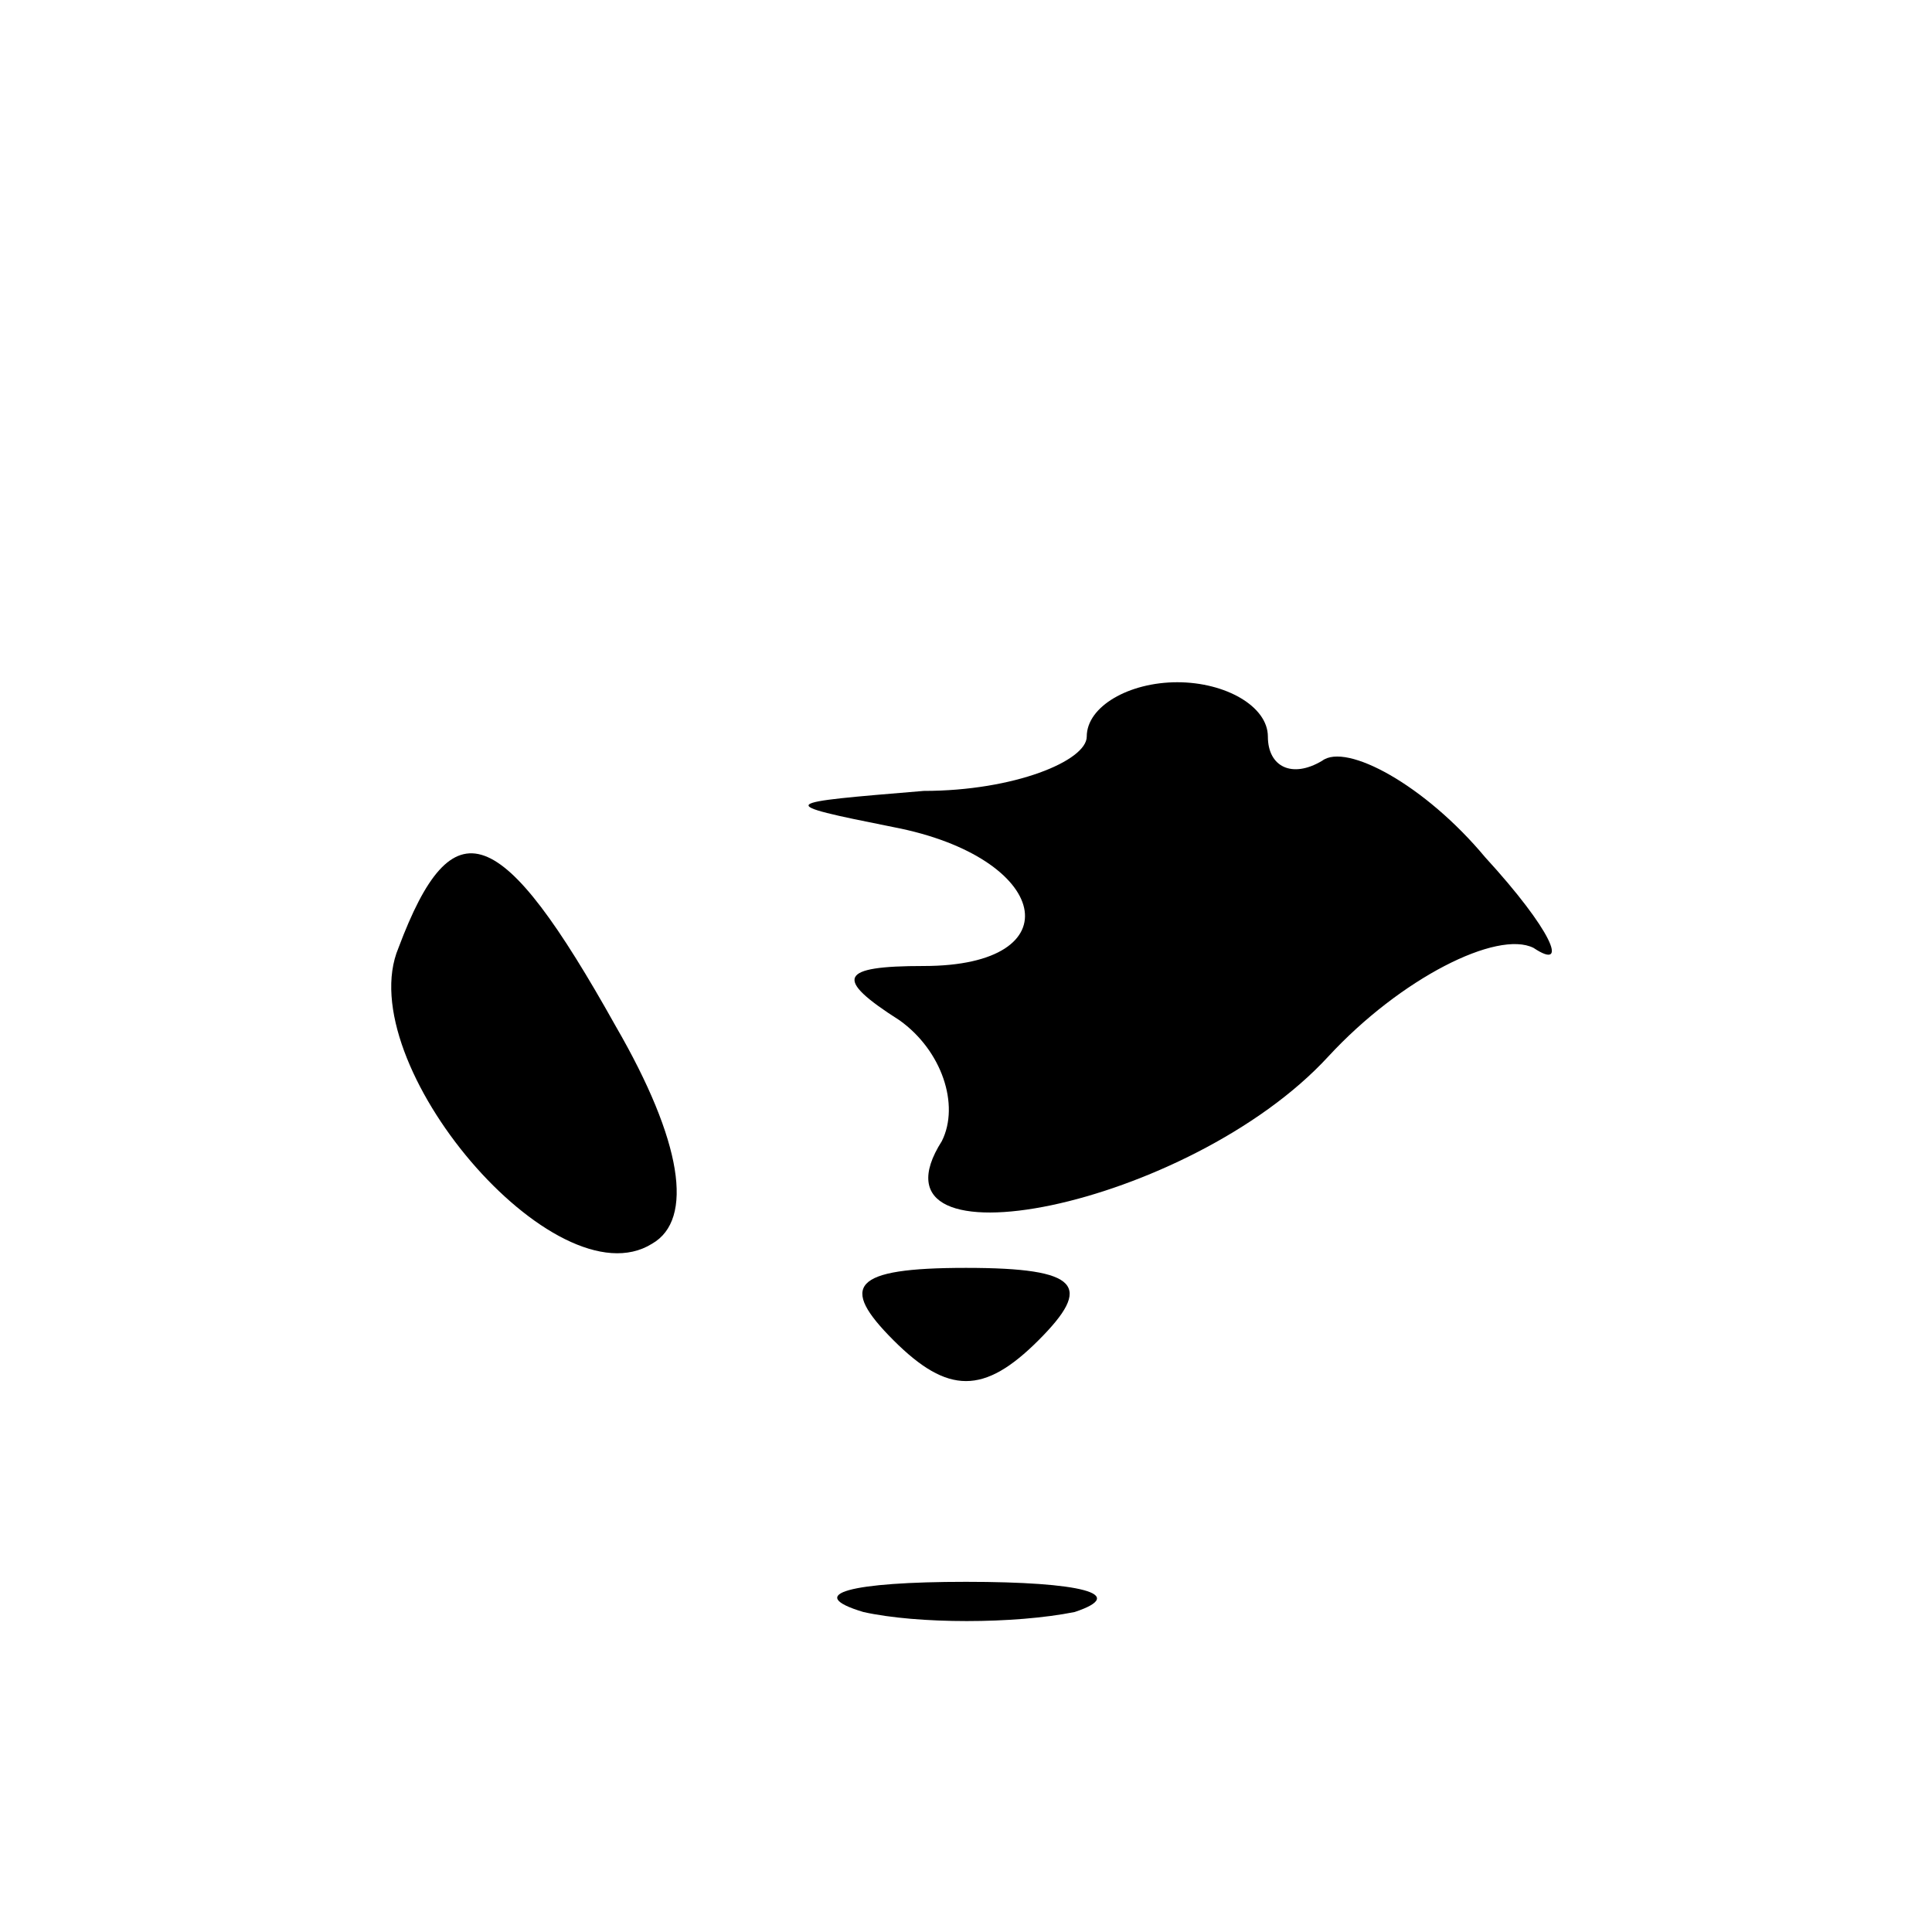 <?xml version="1.0" standalone="no"?>
<!DOCTYPE svg PUBLIC "-//W3C//DTD SVG 20010904//EN"
 "http://www.w3.org/TR/2001/REC-SVG-20010904/DTD/svg10.dtd">
<svg version="1.0" xmlns="http://www.w3.org/2000/svg"
 width="32pt" height="32pt" viewBox="0 0 32 32"
 preserveAspectRatio="xMidYMid meet">
<g transform="translate(0,32) scale(0.1,-0.1)"
fill="#000000" stroke="none">
<path fill="#000000" stroke="none" d="M180 198 c0 -4 -12 -9 -27 -9 -24 -2
-25 -2 -5 -6 26 -5 30 -23 5 -23 -14 0 -15 -2 -4 -9 7 -5 10 -14 7 -20 -14
-22 41 -11 64 14 12 13 28 21 34 18 6 -4 3 3 -8 15 -10 12 -23 19 -27 16 -5
-3 -9 -1 -9 4 0 5 -7 9 -15 9 -8 0 -15 -4 -15 -9z"/>
<path fill="#000000" stroke="none" d="M66 163 c-8 -19 26 -59 42 -49 7 4 5
17 -6 36 -19 34 -27 37 -36 13z"/>
<path fill="#000000" stroke="none" d="M148 98 c9 -9 15 -9 24 0 9 9 7 12 -12
12 -19 0 -21 -3 -12 -12z"/>
<path fill="#000000" stroke="none" d="M143 53 c9 -2 25 -2 35 0 9 3 1 5 -18
5 -19 0 -27 -2 -17 -5z"/>
</g>
</svg>
